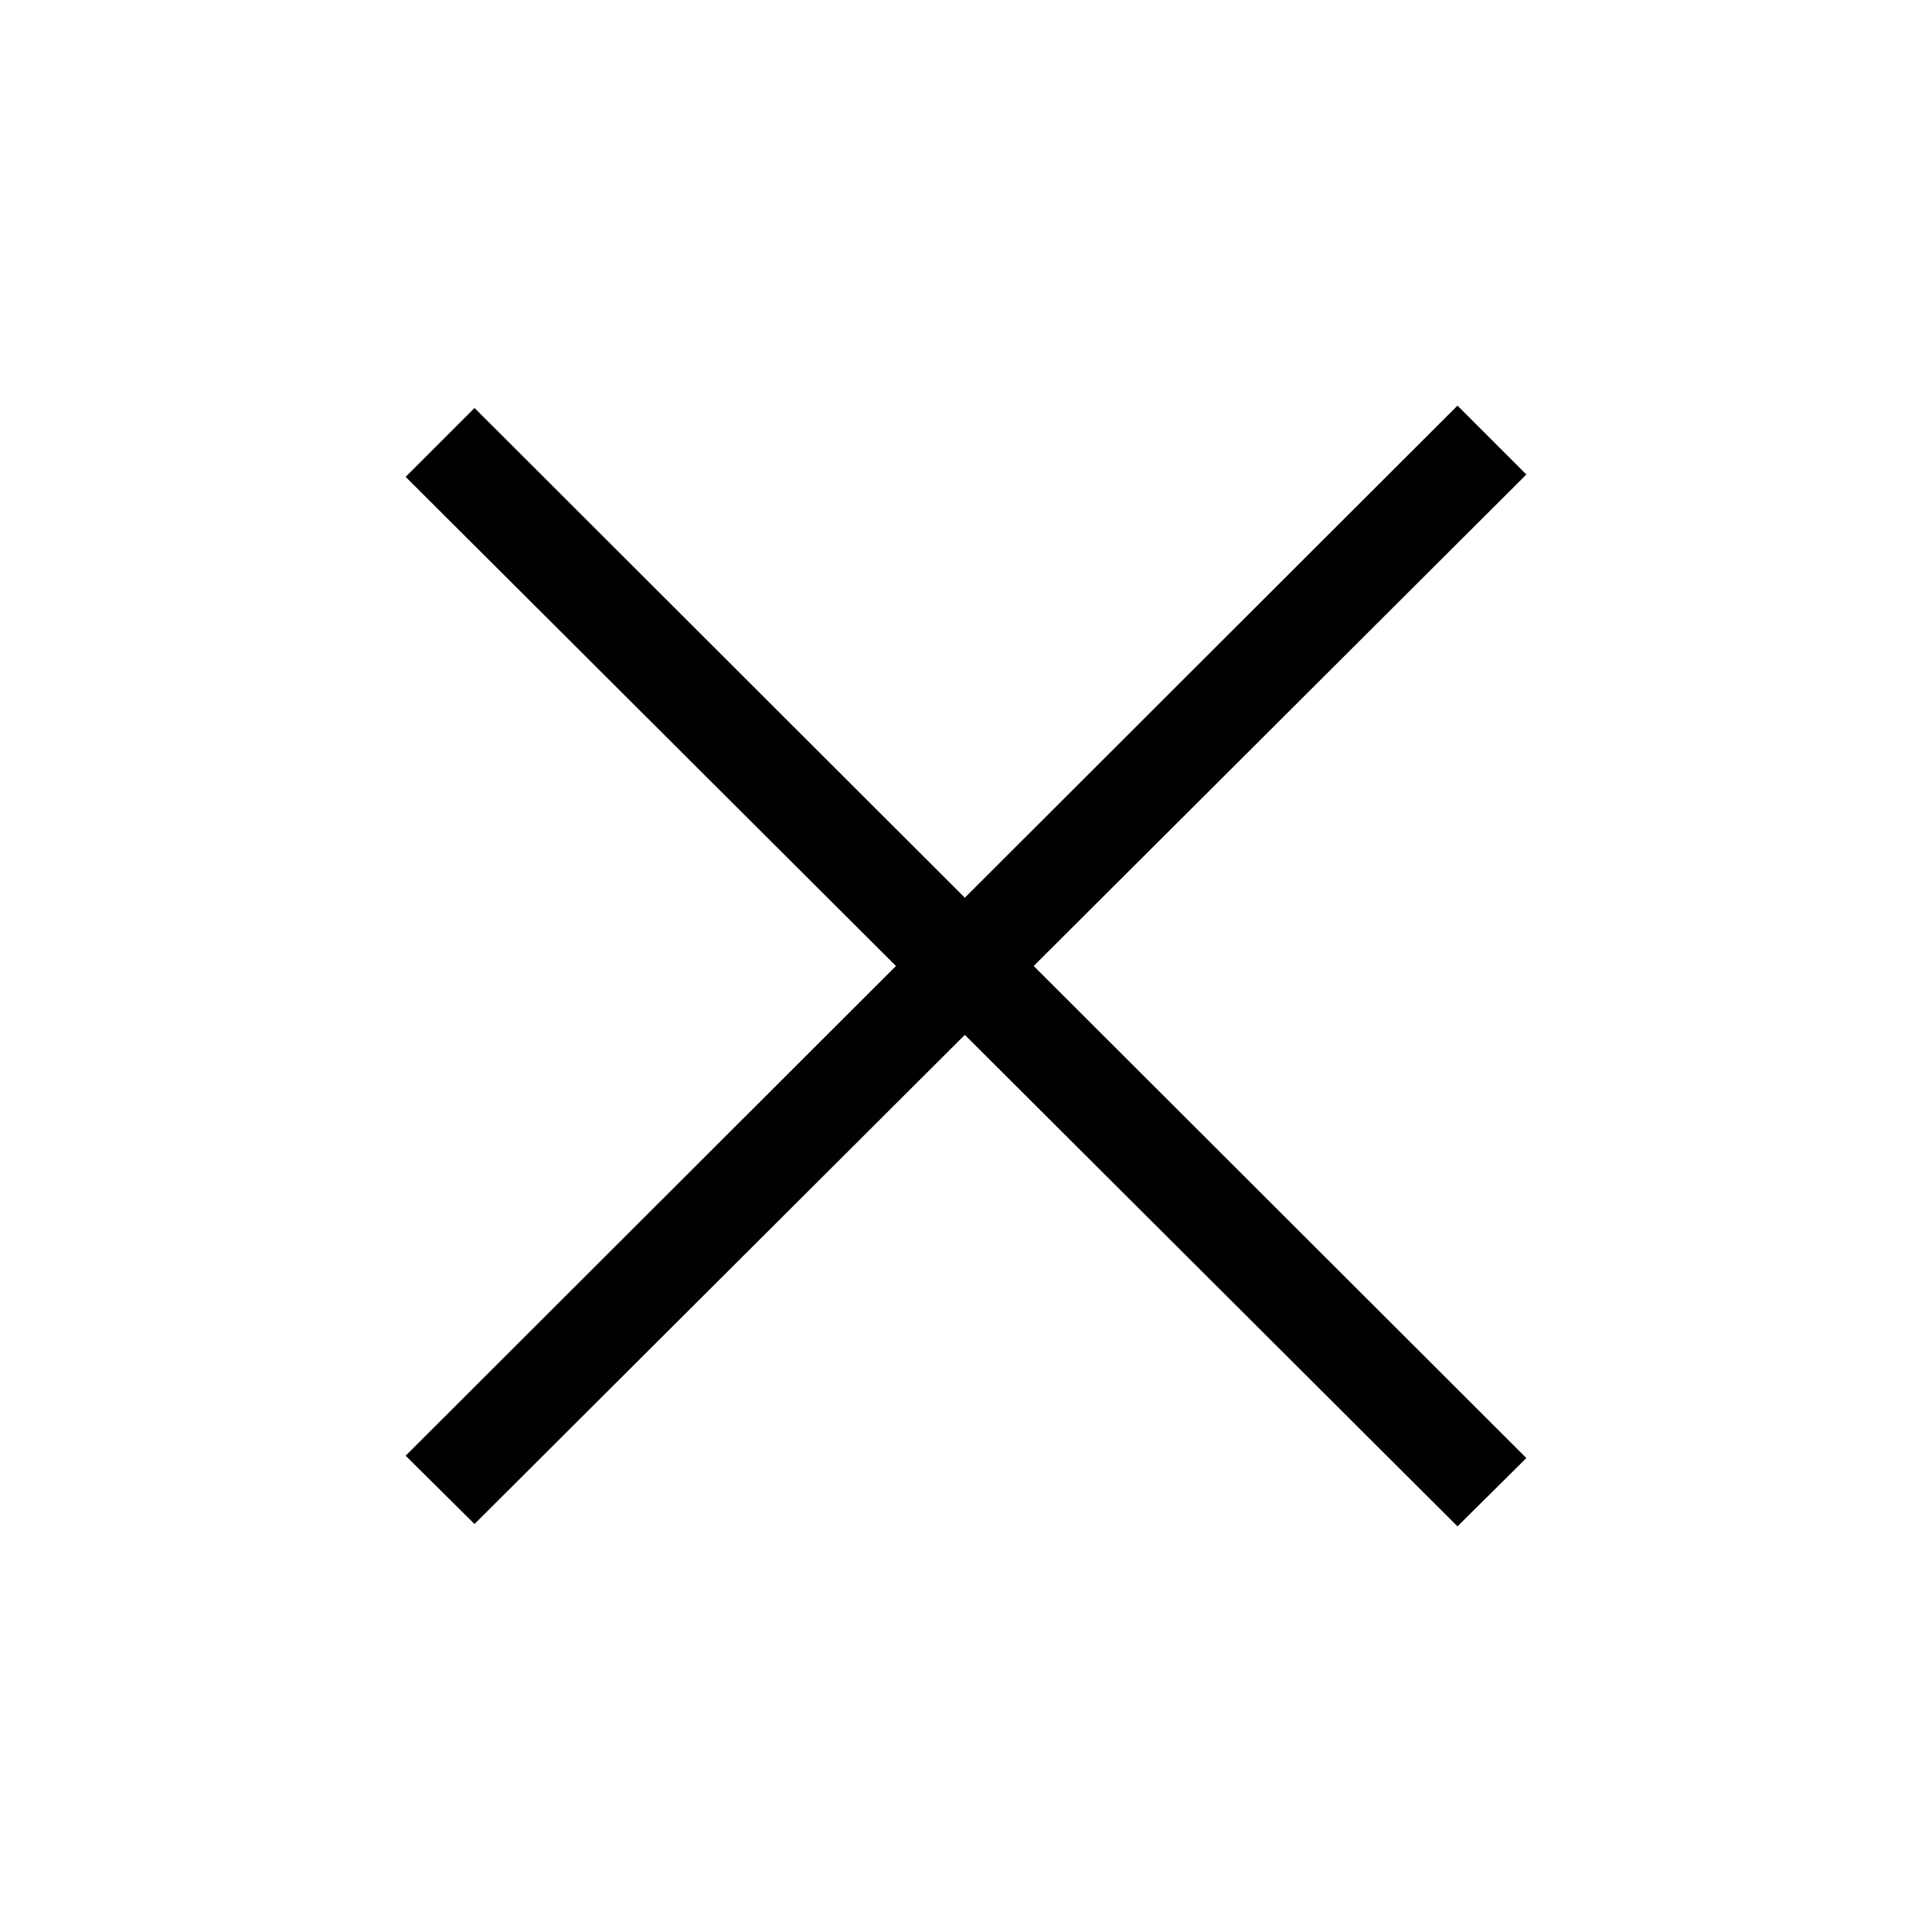 <?xml version="1.0" encoding="utf-8"?>
<!-- Generator: Adobe Illustrator 16.0.3, SVG Export Plug-In . SVG Version: 6.00 Build 0)  -->
<!DOCTYPE svg PUBLIC "-//W3C//DTD SVG 1.1//EN" "http://www.w3.org/Graphics/SVG/1.1/DTD/svg11.dtd">
<svg version="1.1" id="Layer_1" xmlns="http://www.w3.org/2000/svg" xmlns:xlink="http://www.w3.org/1999/xlink" x="0px" y="0px"
	 width="512px" height="512px" viewBox="0 0 512 512" enable-background="new 0 0 512 512" xml:space="preserve">
<polygon fill="#010101" points="386.247,107.5 255.69,237.901 125.753,108.119 107.5,126.372 237.438,256 107.5,385.783 
	125.753,403.881 255.69,274.253 386.247,404.5 404.5,386.401 273.943,256 404.5,125.753 "/>
</svg>
